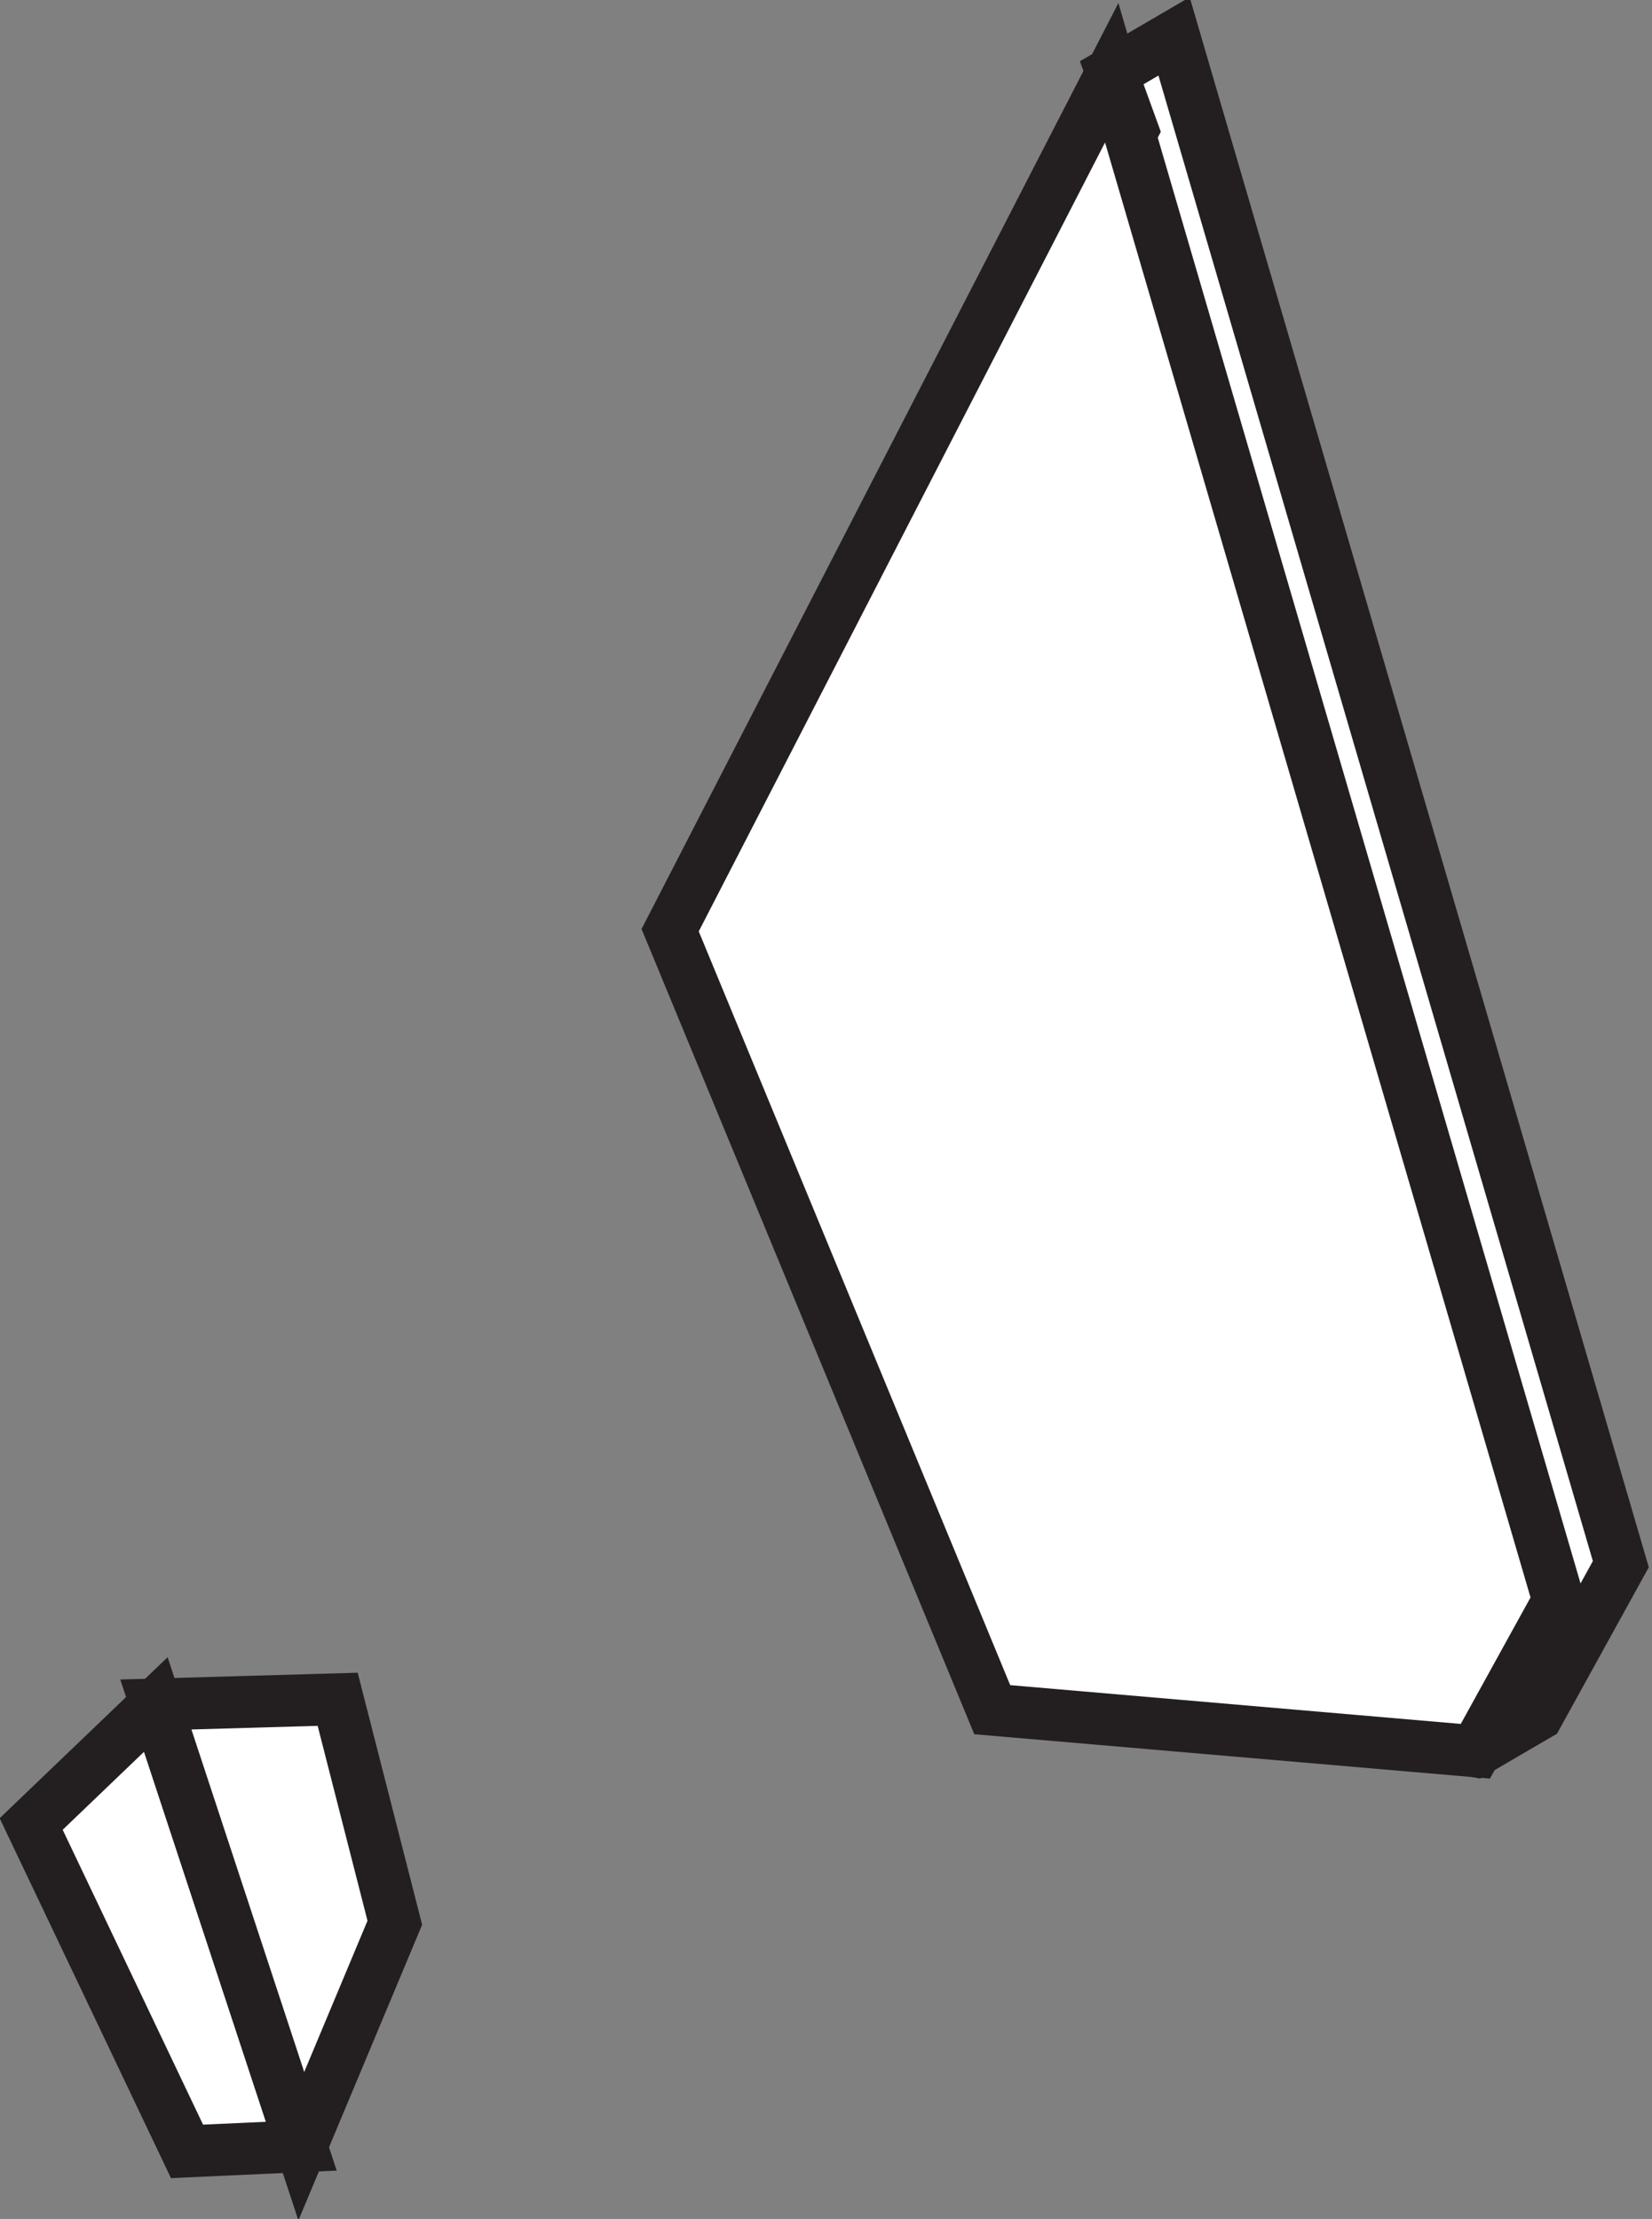 <?xml version="1.0" encoding="utf-8"?>
<!-- Generator: Adobe Illustrator 18.1.1, SVG Export Plug-In . SVG Version: 6.00 Build 0)  -->
<!DOCTYPE svg PUBLIC "-//W3C//DTD SVG 1.1//EN" "http://www.w3.org/Graphics/SVG/1.1/DTD/svg11.dtd">
<svg version="1.1" id="Layer_1" xmlns="http://www.w3.org/2000/svg" xmlns:xlink="http://www.w3.org/1999/xlink" x="0px" y="0px"
	 viewBox="0 0 31.8 42.7" enable-background="new 0 0 31.8 42.7" xml:space="preserve">
<rect x="0" y="0" width="31.8" height="42.7" fill="#808080" stroke="none"/>
<g>
	<g>
		<polygon fill="#FFFFFF" stroke="#231F20" stroke-miterlimit="10" points="22.6,0.7 21.4,1.4 21.8,2.5 14.1,17.3 20.3,32.2 
			28.4,33.7 29.6,33 31.2,30.1 		"/>
		<polygon fill="#FFFFFF" stroke="#231F20" stroke-miterlimit="10" points="12.9,17.9 19.1,32.9 28.4,33.7 30,30.8 21.4,1.4 		"/>
	</g>
	<polygon fill="#FFFFFF" stroke="#231F20" stroke-miterlimit="10" points="0.6,35.1 3.6,41.4 5.8,41.3 3,32.8 	"/>
	<polygon fill="#FFFFFF" stroke="#231F20" stroke-miterlimit="10" points="5.8,41.3 7.6,37 6.5,32.7 3,32.8 	"/>
</g>
</svg>
